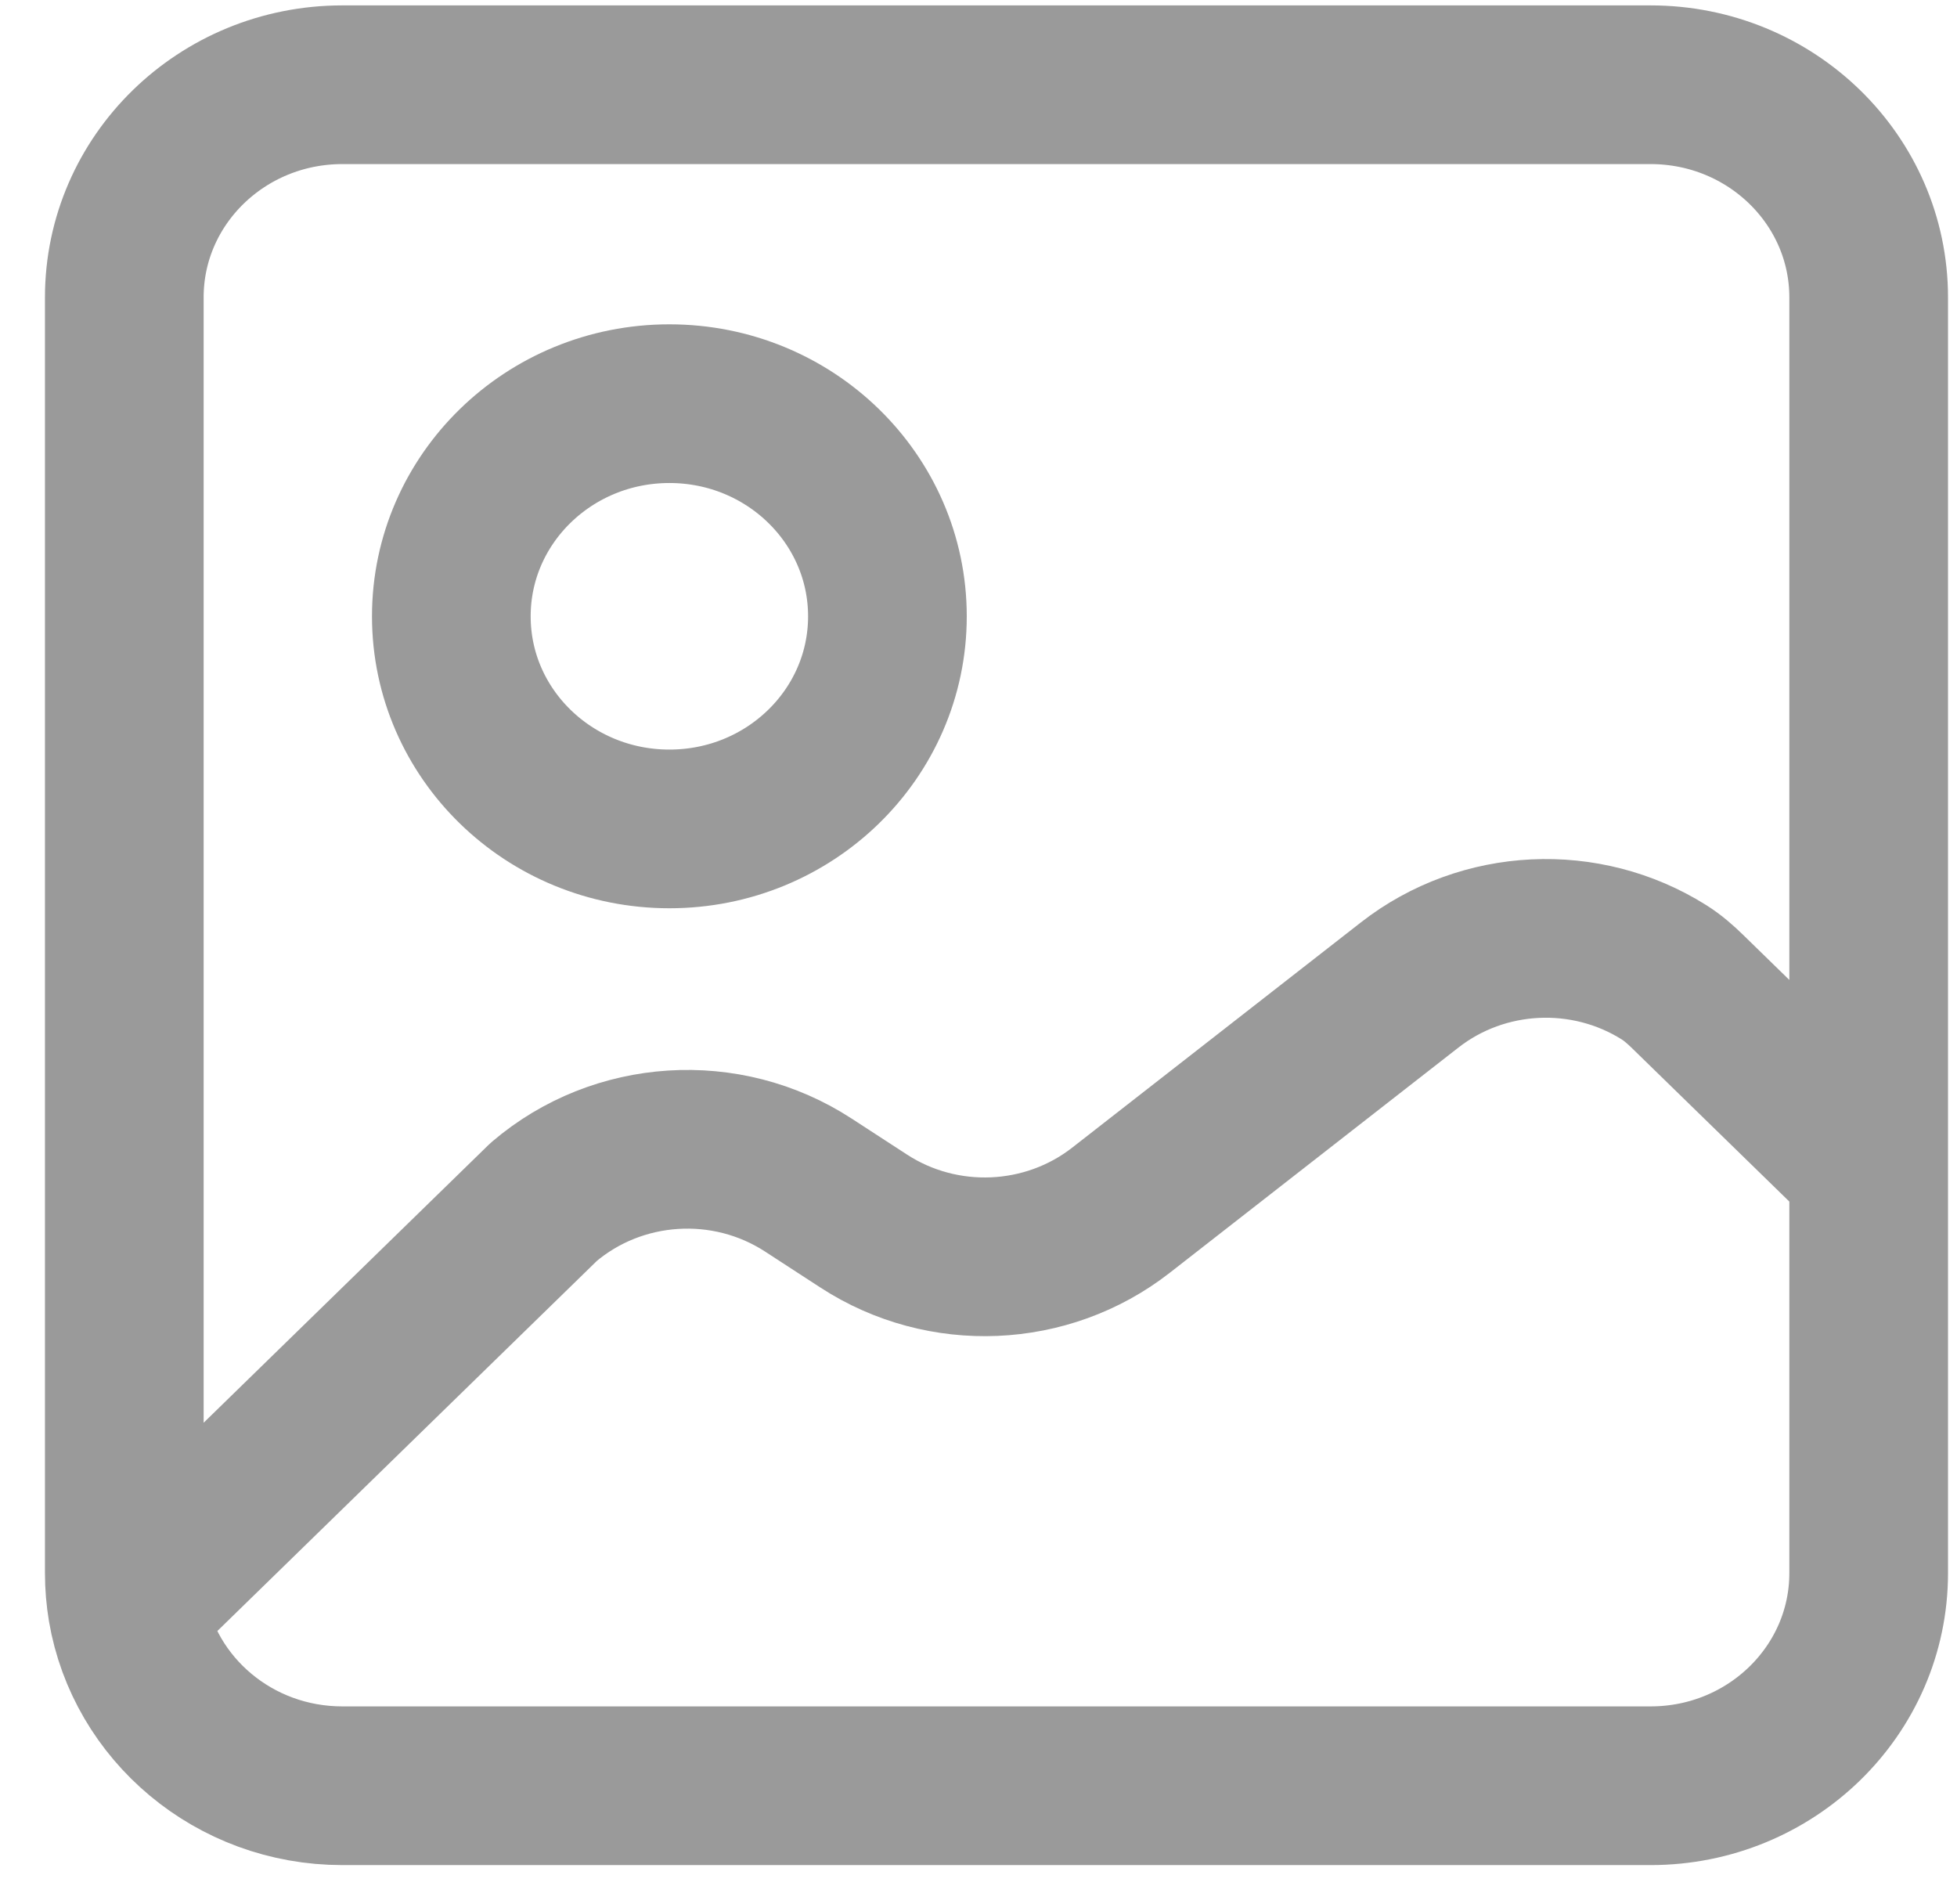 <svg width="37" height="36" viewBox="0 0 37 36" fill="none" xmlns="http://www.w3.org/2000/svg">
<path id="shape" d="M2.405 30.4C2.729 32.305 4.426 33.758 6.472 33.758H31.207C33.484 33.758 35.33 31.958 35.33 29.738V22.082M2.405 30.4C2.369 30.184 2.35 29.964 2.35 29.738V5.622C2.35 3.402 4.195 1.602 6.472 1.602H31.207C33.484 1.602 35.33 3.402 35.33 5.622V22.082M2.405 30.4L10.28 22.721C11.682 21.525 13.732 21.394 15.282 22.402L16.331 23.084C17.825 24.055 19.792 23.972 21.194 22.878L26.652 18.62C28.043 17.535 29.981 17.45 31.46 18.38C31.624 18.483 31.77 18.611 31.908 18.746L35.33 22.082M16.778 11.651C16.778 13.871 14.933 15.67 12.656 15.67C10.379 15.67 8.533 13.871 8.533 11.651C8.533 9.431 10.379 7.631 12.656 7.631C14.933 7.631 16.778 9.431 16.778 11.651Z" stroke="#9A9A9A" stroke-width="3" stroke-linecap="round" stroke-linejoin="round"/>
</svg>
